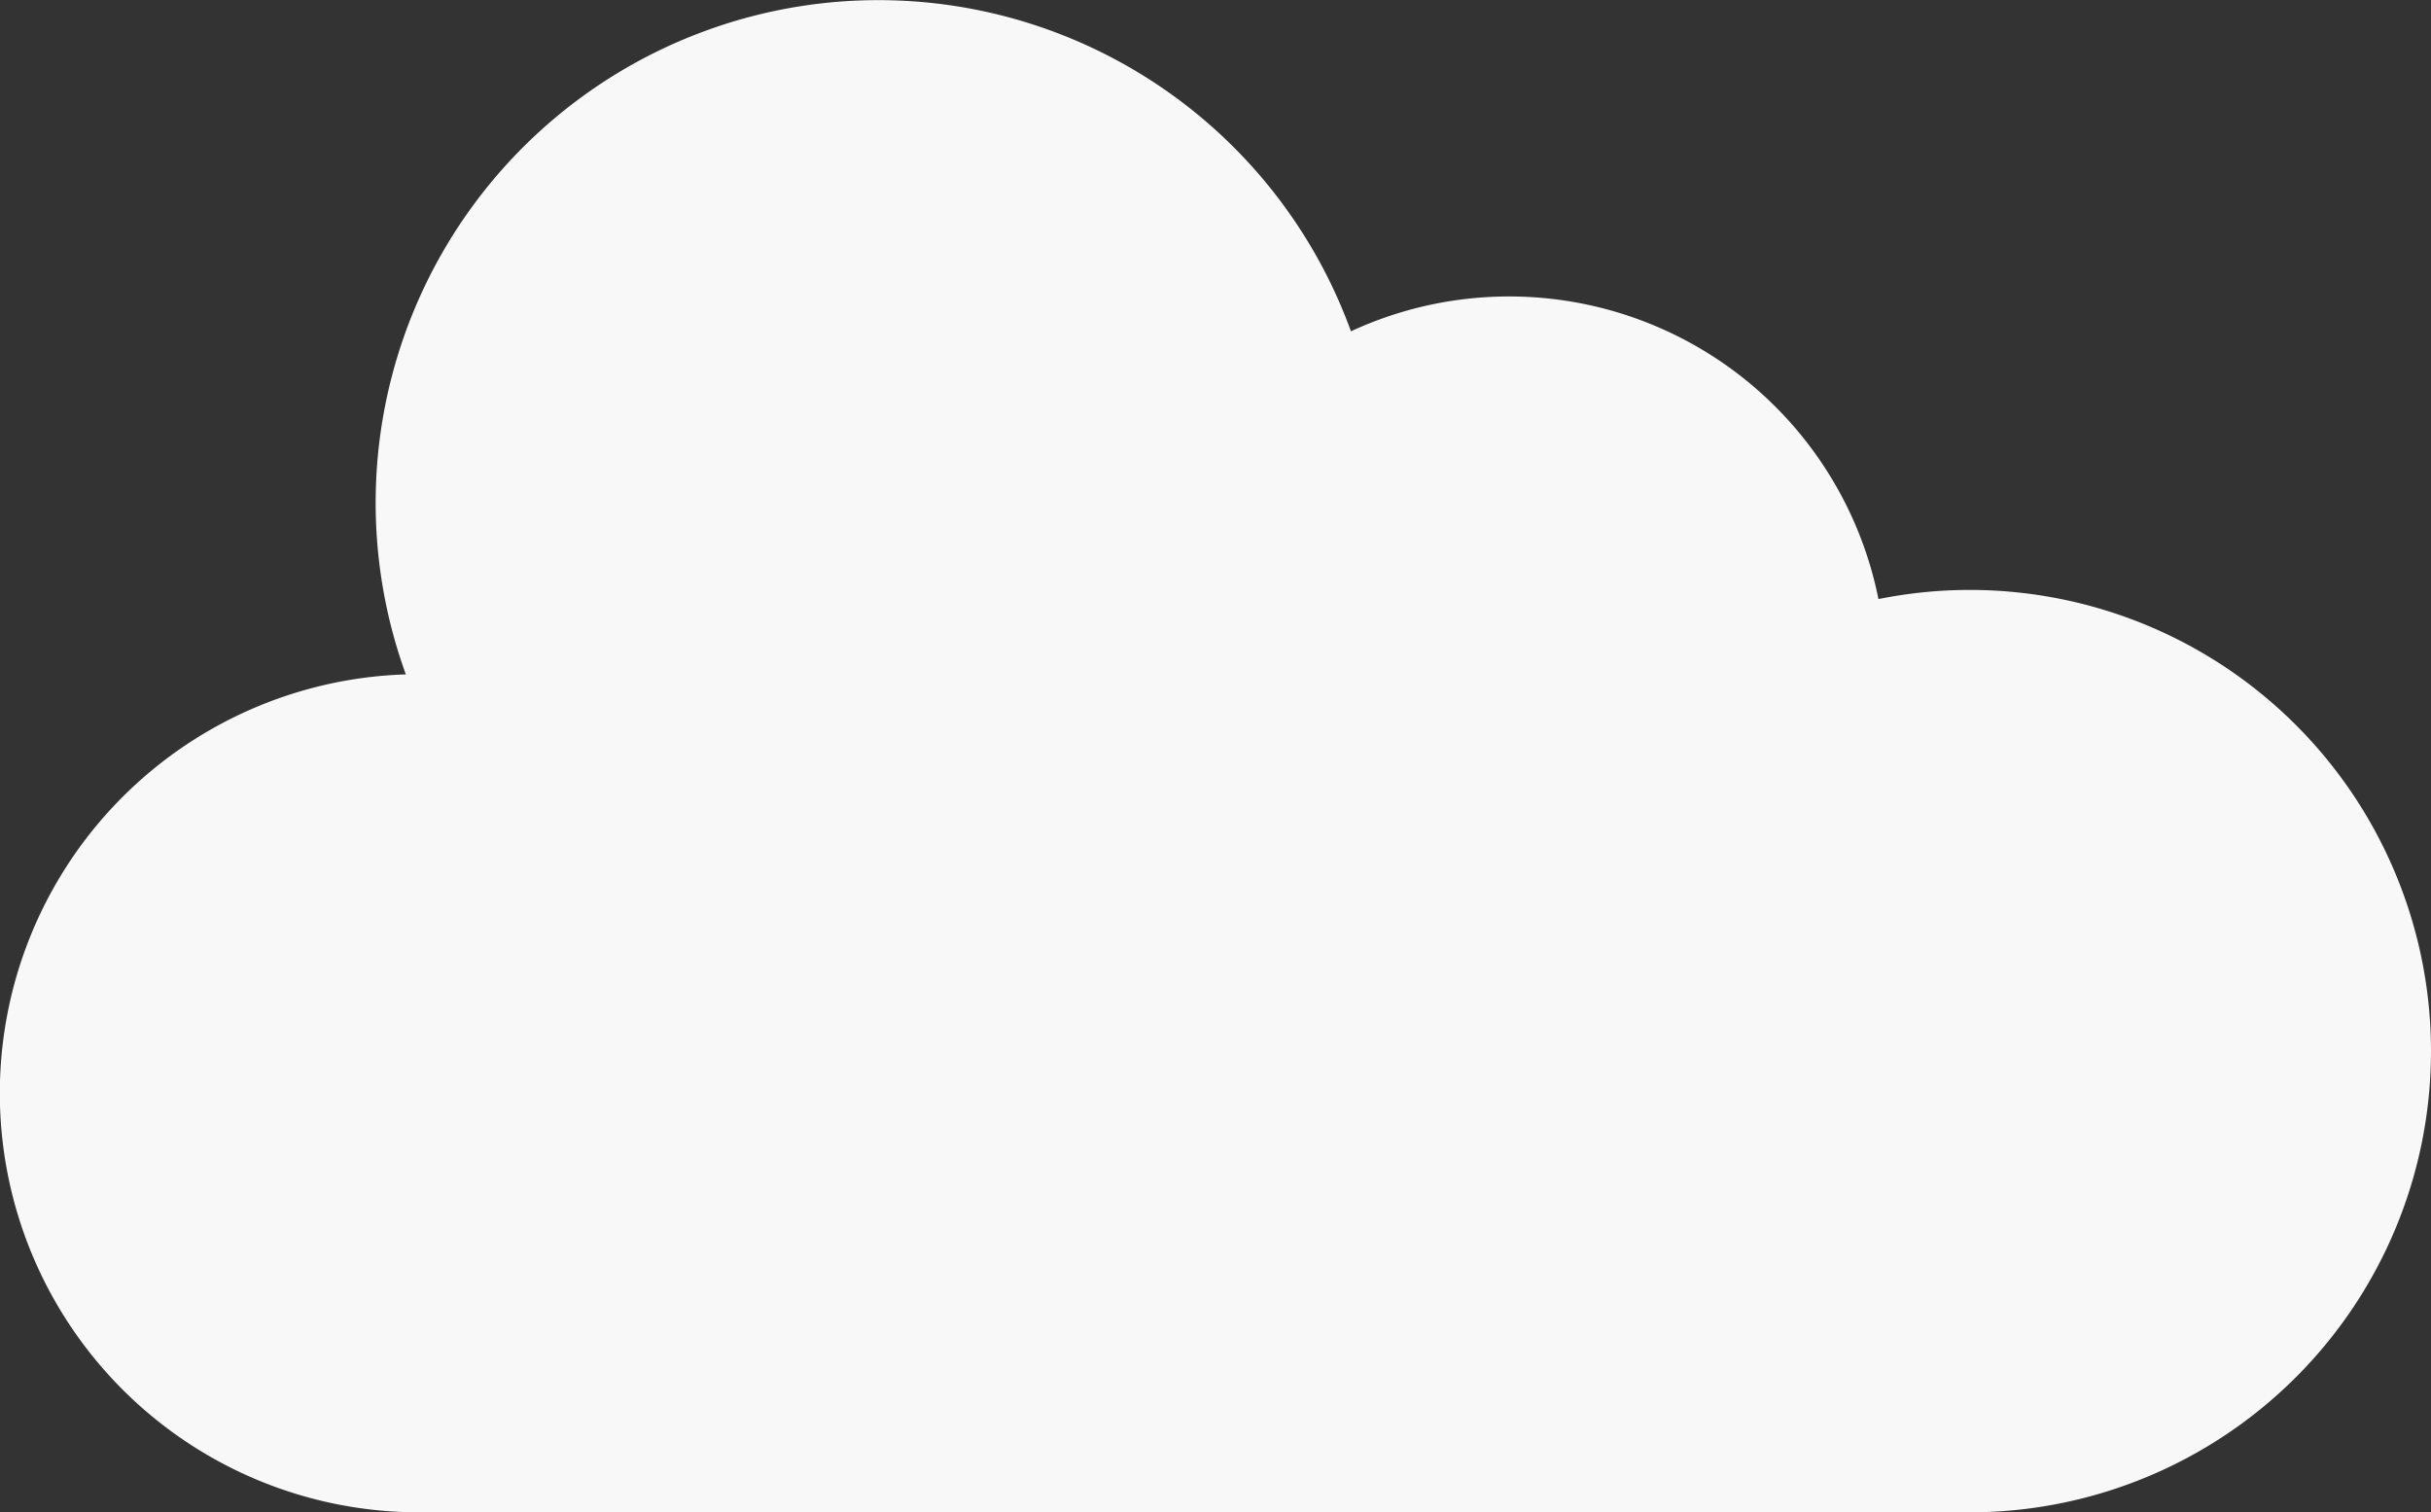 <svg xmlns="http://www.w3.org/2000/svg" width="463.837" height="288.565" viewBox="0 0 463.837 288.565">
  <rect x="0" y="0" width="463.837" height="288.565" fill="#333333" stroke="none"/>
  <path id="cloud" d="M375.836,112.957A87.891,87.891,0,0,0,358.41,114.7,71.864,71.864,0,0,0,257.762,63.605,95.922,95.922,0,0,0,77.434,129.074a79.961,79.961,0,0,0,2.4,159.883h296a88,88,0,0,0,0-176Zm0,0" transform="translate(0.001 -0.391)" fill="#f9f8f8"/>
</svg>

